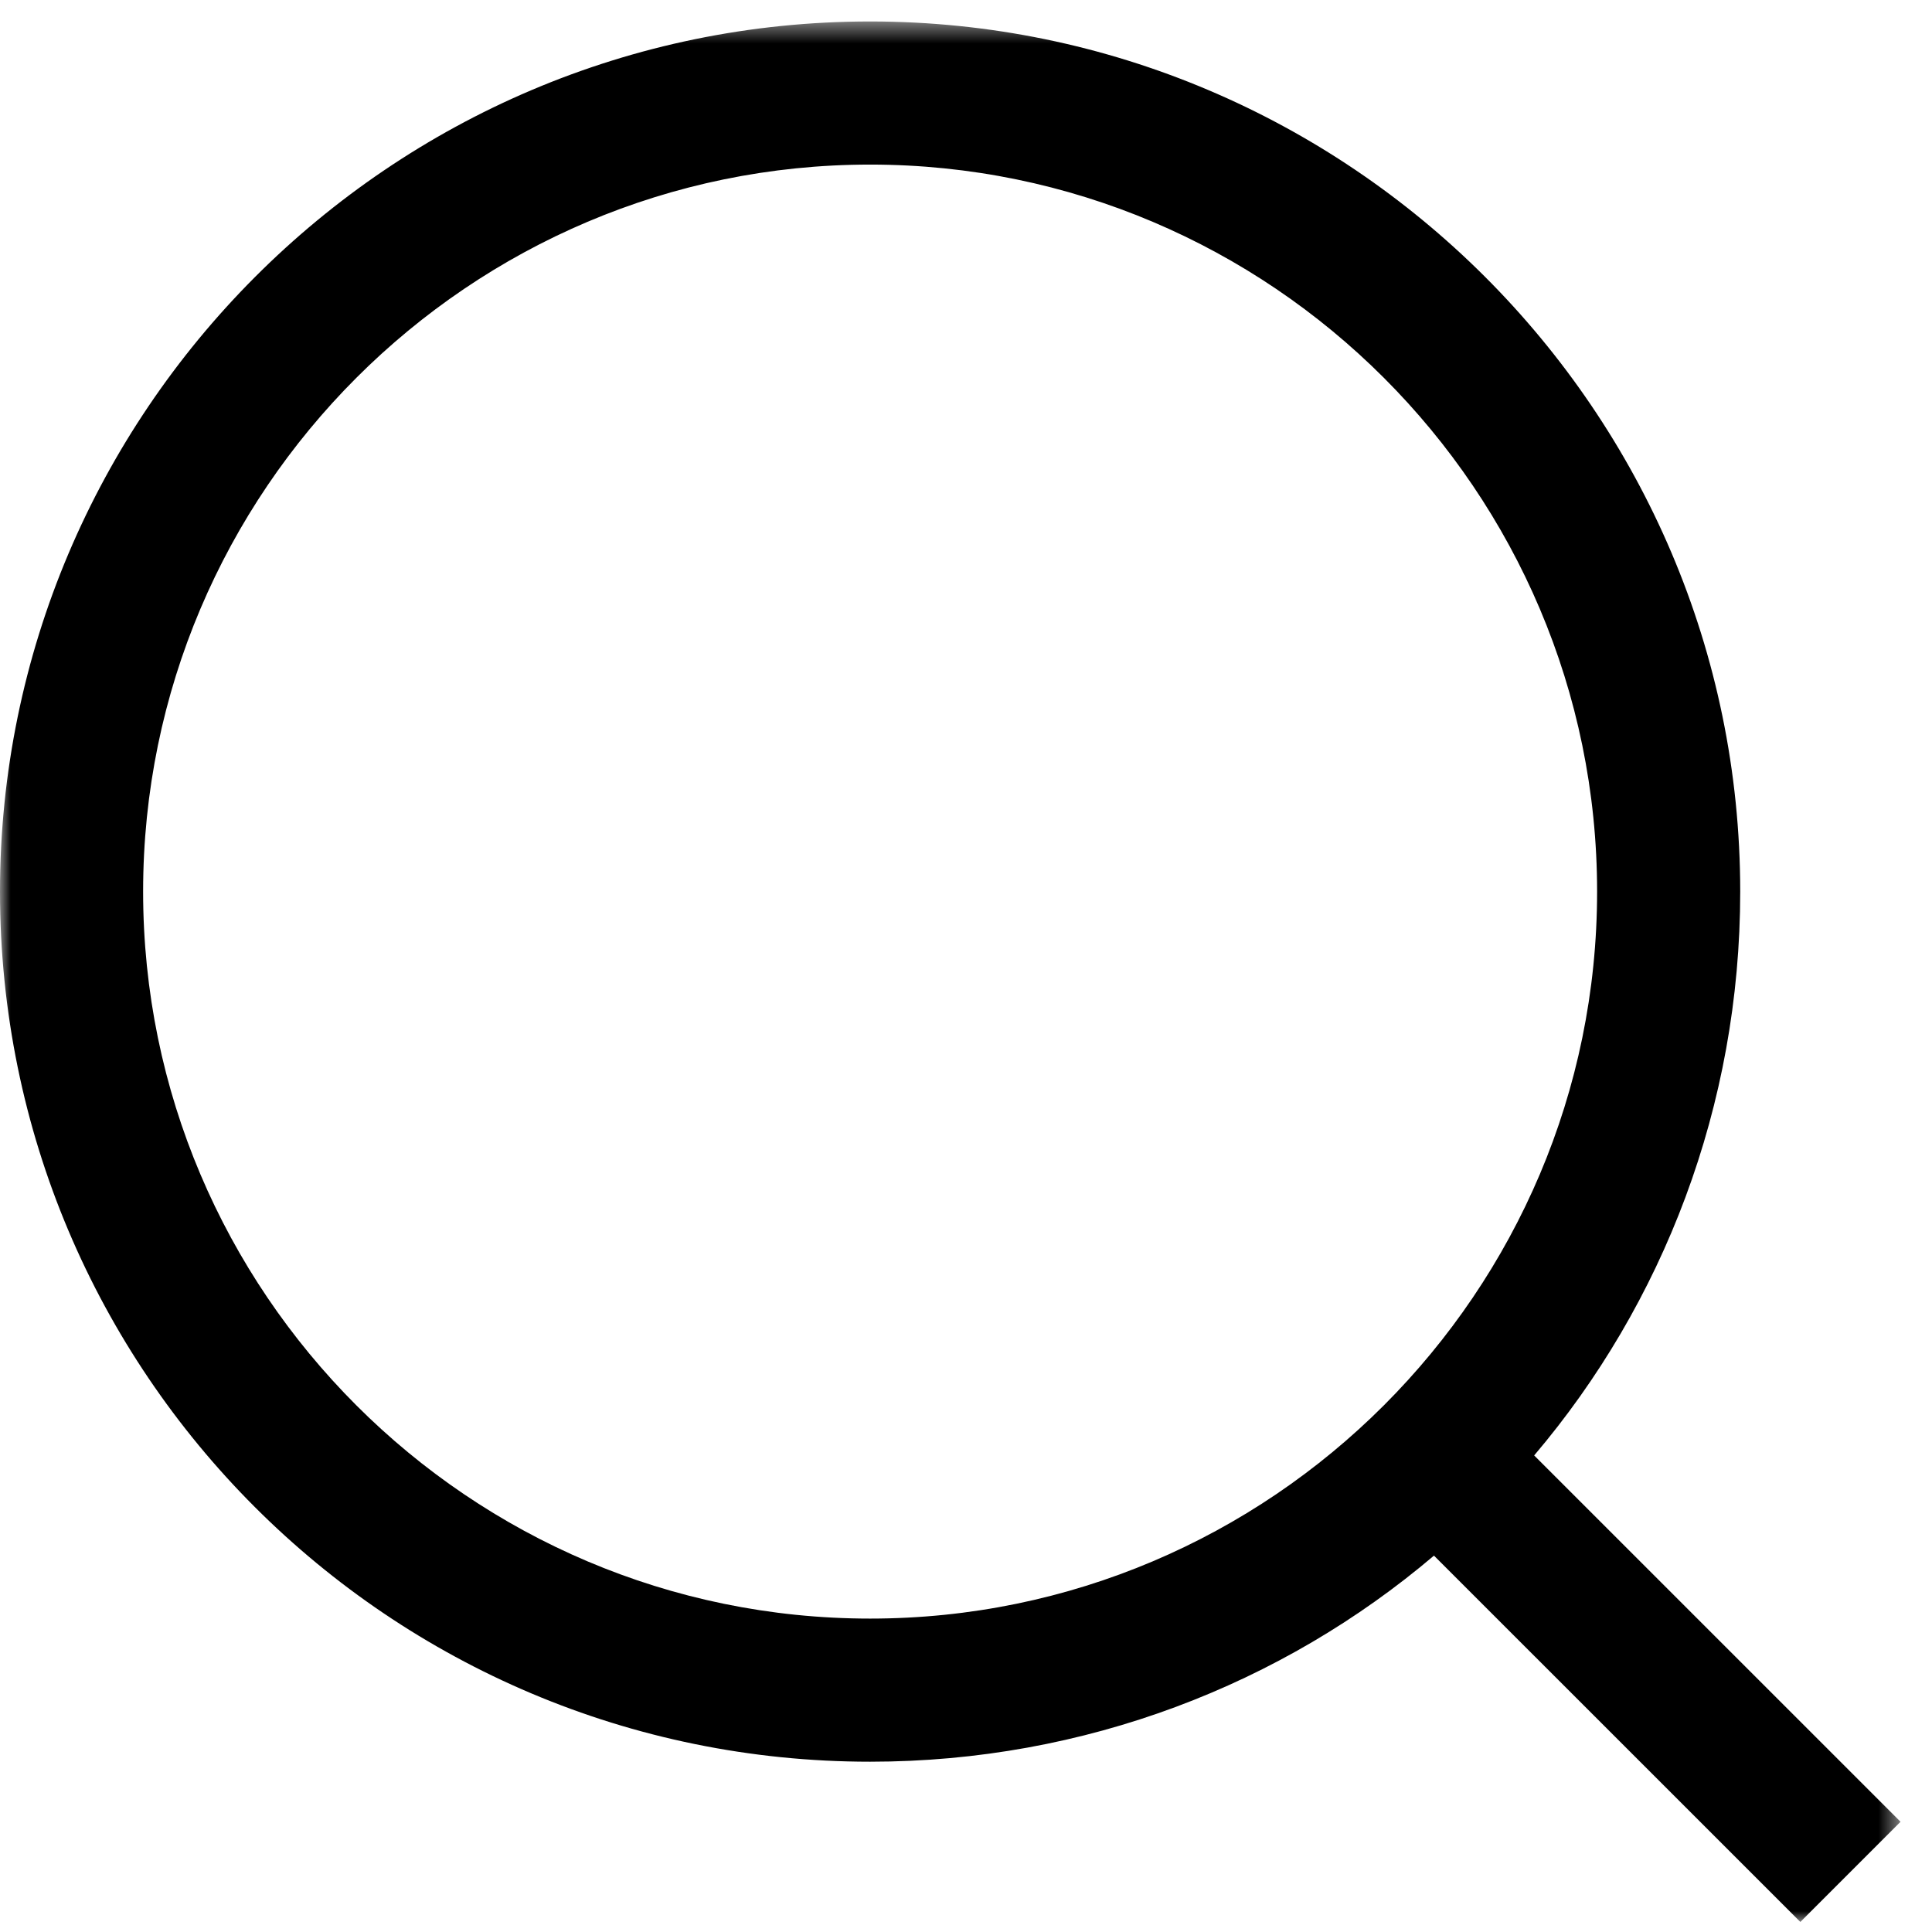 <svg xmlns="http://www.w3.org/2000/svg" xmlns:xlink="http://www.w3.org/1999/xlink" width="90" height="90" viewBox="0 0 90 90">
    <defs>
        <path id="a" d="M0 88.533h88.533V0H0z"/>
    </defs>
    <g transform="matrix(1 0 0 -1 0 89.533)">
        <mask id="b" fill="#fff">
            <use xlink:href="#a"/>
        </mask>
        <g mask="url(#b)">
            <path d="M40.534 81.866c18.666 0 33.865-15.2 33.865-33.866 0-18.667-15.199-33.867-33.865-33.867-18.667 0-33.867 15.2-33.867 33.867 0 18.666 15.2 33.866 33.867 33.866m0-74.4c10 0 19.198 3.6 26.266 9.6L83.867.001l4.667 4.667-17.067 17.065C77.467 28.8 81.066 38 81.066 48c0 22.4-18.266 40.533-40.532 40.533C18.134 88.533 0 70.266 0 48 0 25.6 18.134 7.466 40.534 7.466"/>
        </g>
    </g>
</svg>
